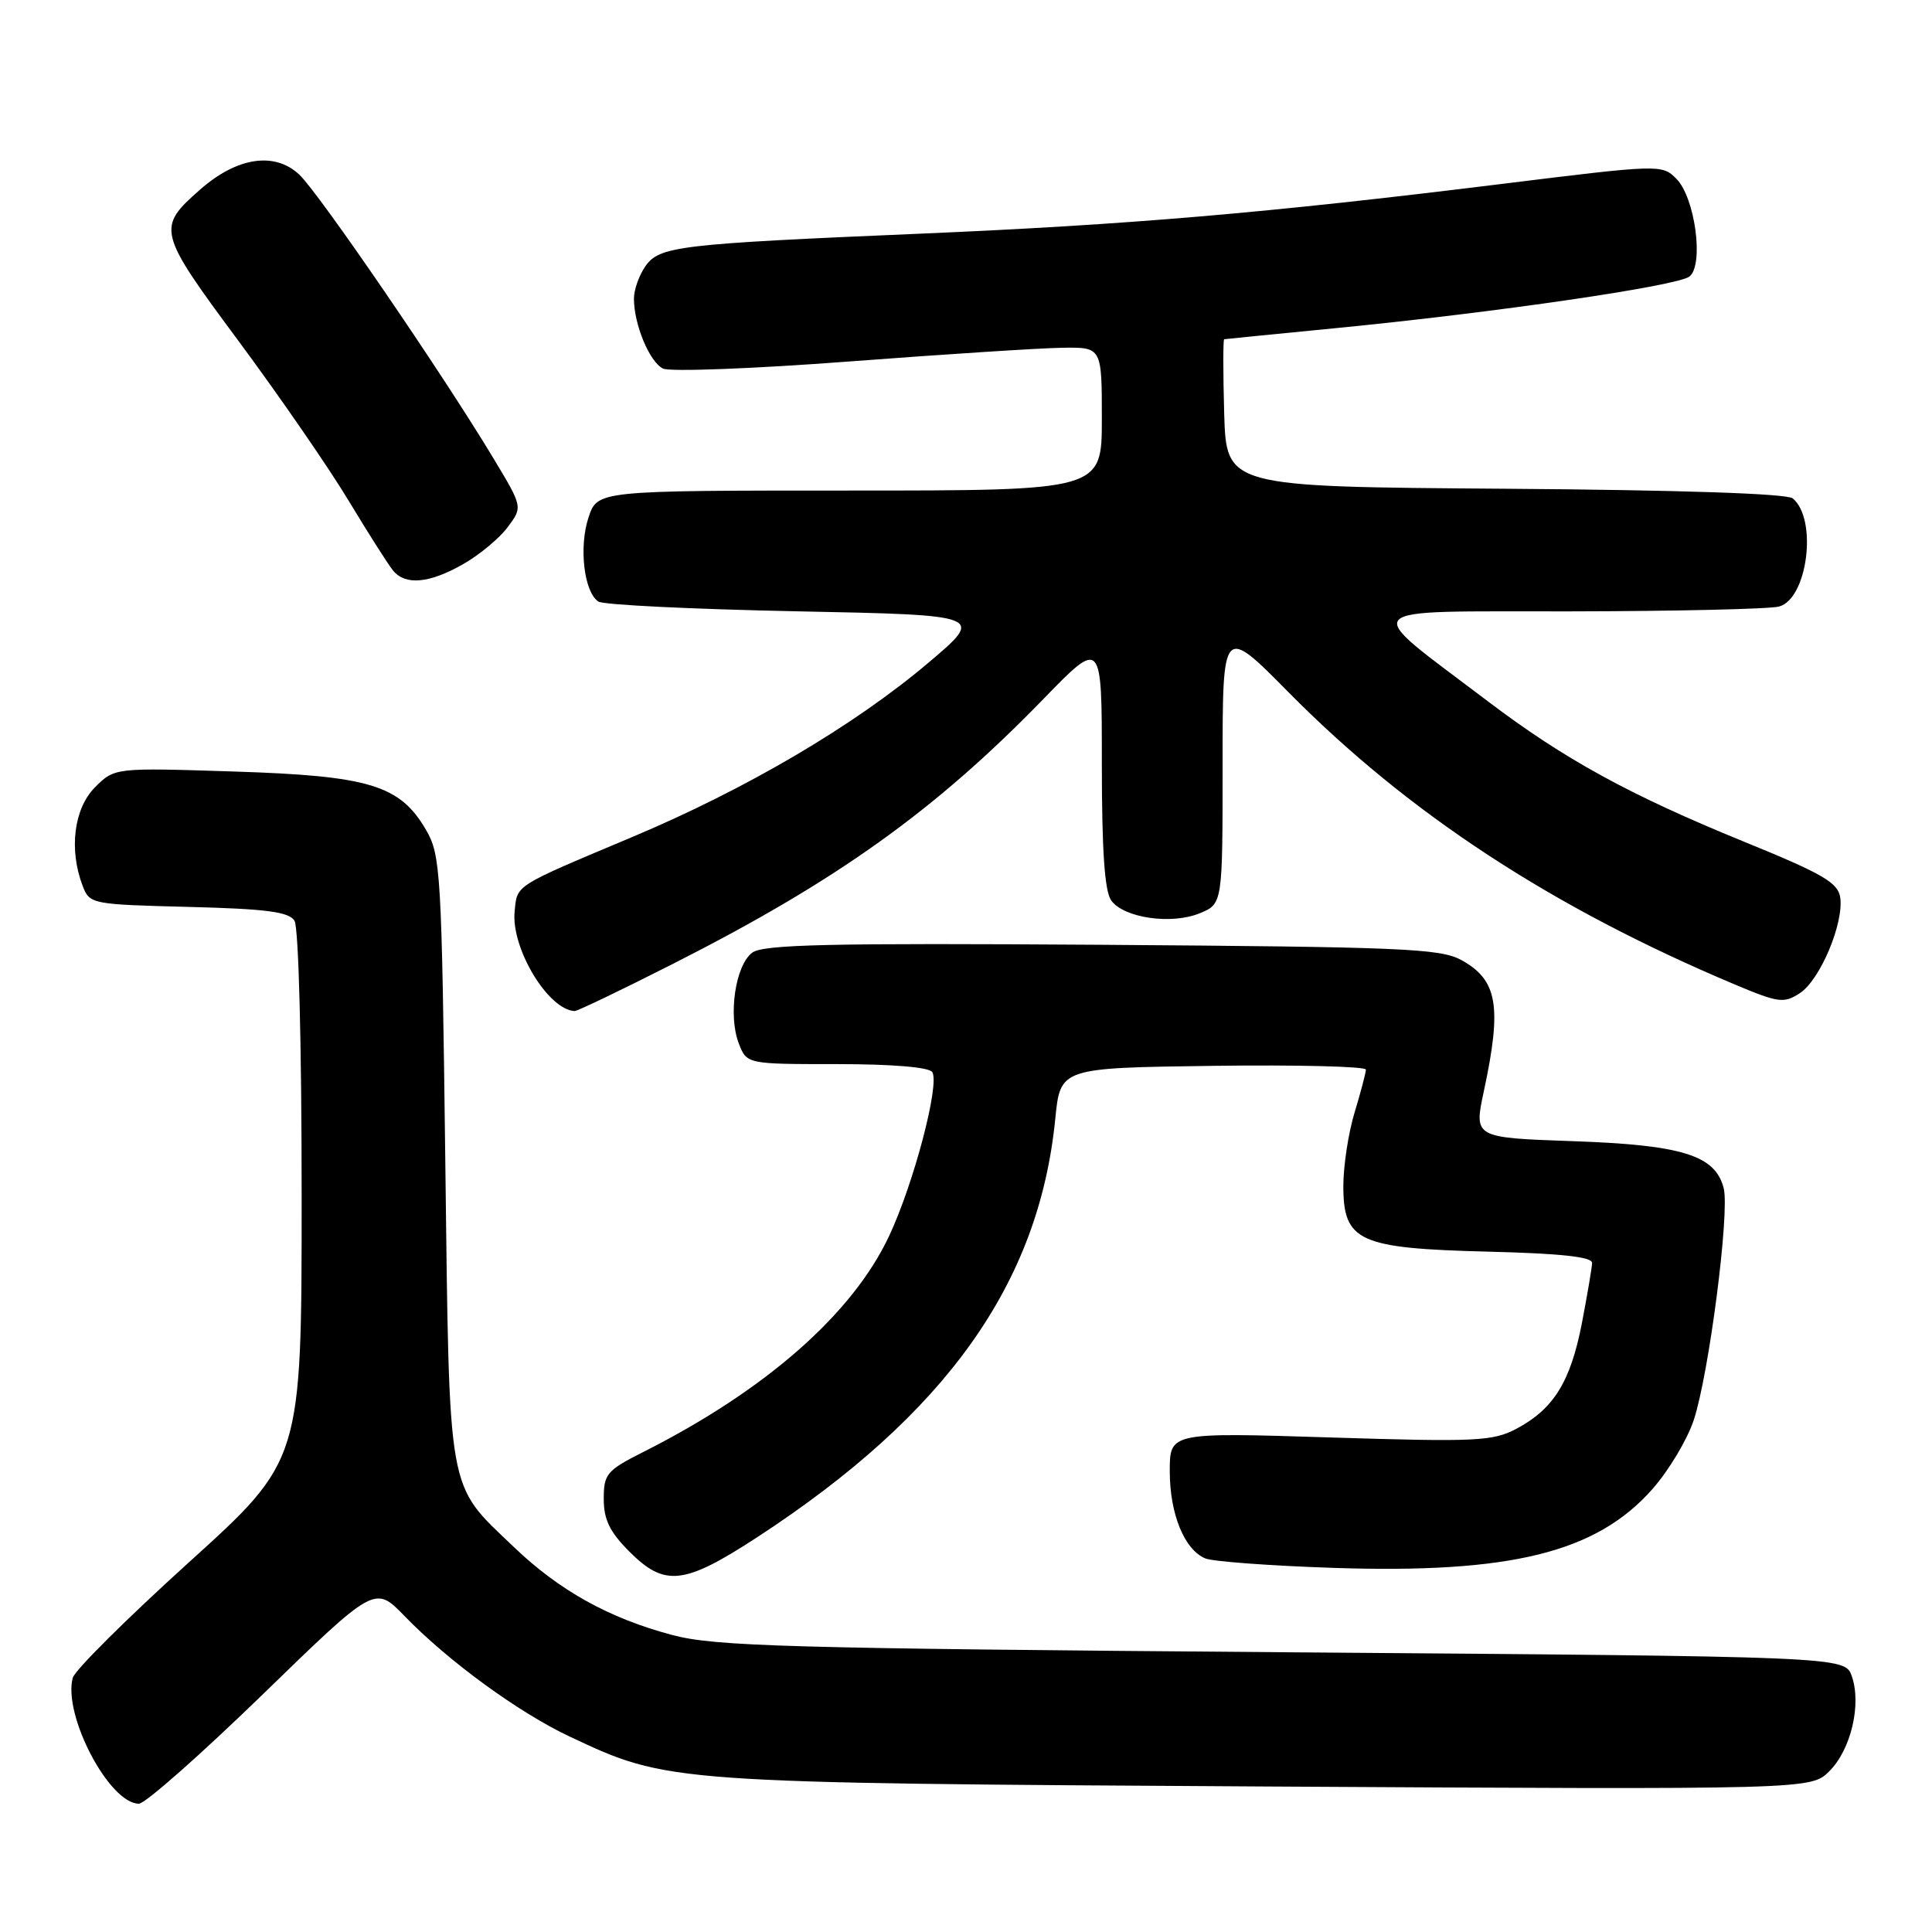 <?xml version="1.0" encoding="UTF-8" standalone="no"?>
<!DOCTYPE svg PUBLIC "-//W3C//DTD SVG 1.1//EN" "http://www.w3.org/Graphics/SVG/1.1/DTD/svg11.dtd" >
<svg xmlns="http://www.w3.org/2000/svg" xmlns:xlink="http://www.w3.org/1999/xlink" version="1.1" viewBox="0 0 256 256">
 <g >
 <path fill="currentColor"
d=" M 34.79 224.54 C 49.67 210.08 49.67 210.08 53.59 214.12 C 59.40 220.12 68.72 226.92 75.50 230.11 C 88.55 236.26 88.59 236.26 167.73 236.72 C 239.96 237.13 239.96 237.13 242.41 234.68 C 245.27 231.82 246.68 225.82 245.37 222.10 C 244.45 219.50 244.45 219.50 169.98 218.93 C 104.21 218.42 94.75 218.15 89.09 216.65 C 80.71 214.43 74.10 210.75 68.09 204.99 C 59.14 196.42 59.57 198.81 59.00 153.50 C 58.53 115.63 58.39 113.31 56.47 110.00 C 53.01 104.03 48.98 102.80 30.98 102.23 C 15.19 101.72 15.19 101.72 12.59 104.32 C 9.80 107.11 9.11 112.54 10.94 117.35 C 11.87 119.80 12.09 119.84 24.98 120.17 C 35.27 120.43 38.28 120.82 39.02 122.00 C 39.57 122.87 39.97 138.22 39.97 158.50 C 39.97 193.50 39.97 193.50 25.05 207.00 C 16.84 214.43 9.90 221.32 9.64 222.32 C 8.32 227.27 14.48 239.00 18.41 239.00 C 19.23 239.00 26.60 232.49 34.79 224.54 Z  M 100.35 203.68 C 125.39 187.33 137.67 170.07 139.83 148.24 C 140.50 141.50 140.50 141.50 160.75 141.23 C 171.89 141.08 181.00 141.31 180.99 141.73 C 180.98 142.15 180.31 144.71 179.49 147.41 C 178.67 150.11 178.00 154.49 178.00 157.14 C 178.00 164.50 180.02 165.42 197.20 165.85 C 206.79 166.09 210.99 166.54 210.96 167.35 C 210.94 167.98 210.33 171.57 209.61 175.32 C 208.11 183.08 205.86 186.71 200.93 189.32 C 197.80 190.97 195.63 191.08 176.25 190.47 C 155.00 189.80 155.00 189.80 155.00 194.95 C 155.00 200.60 156.94 205.35 159.71 206.50 C 160.70 206.91 168.29 207.47 176.60 207.75 C 200.16 208.54 211.55 205.73 218.98 197.28 C 221.13 194.84 223.58 190.74 224.43 188.17 C 226.45 182.05 229.21 160.68 228.40 157.45 C 227.30 153.08 222.91 151.71 208.40 151.21 C 195.30 150.75 195.30 150.75 196.61 144.62 C 199.04 133.32 198.44 129.85 193.63 127.21 C 190.83 125.68 185.77 125.47 146.00 125.19 C 110.00 124.95 101.15 125.14 99.68 126.23 C 97.45 127.88 96.46 134.53 97.89 138.25 C 98.95 141.00 98.95 141.00 110.92 141.00 C 118.24 141.00 123.14 141.41 123.53 142.06 C 124.54 143.68 121.09 156.78 117.82 163.76 C 112.98 174.09 101.45 184.22 85.25 192.39 C 80.39 194.84 80.00 195.30 80.00 198.62 C 80.00 201.36 80.80 203.00 83.40 205.60 C 88.10 210.30 90.64 210.01 100.35 203.68 Z  M 89.14 127.73 C 110.91 116.70 123.86 107.44 138.25 92.63 C 146.00 84.65 146.00 84.65 146.00 101.13 C 146.00 112.77 146.37 118.12 147.25 119.33 C 148.95 121.65 155.25 122.55 158.98 121.01 C 162.00 119.76 162.00 119.76 162.00 101.32 C 162.00 82.88 162.00 82.88 170.75 91.74 C 186.62 107.80 205.64 120.25 229.85 130.44 C 235.67 132.89 236.38 132.98 238.50 131.59 C 241.17 129.85 244.33 122.34 243.84 118.92 C 243.55 116.95 241.53 115.78 231.00 111.49 C 215.91 105.33 207.26 100.59 197.13 92.91 C 180.07 79.98 179.09 81.06 208.00 81.01 C 222.03 80.99 234.51 80.70 235.73 80.37 C 239.52 79.36 240.86 68.79 237.55 66.04 C 236.78 65.40 222.63 64.93 199.41 64.76 C 162.50 64.50 162.50 64.50 162.21 54.75 C 162.06 49.39 162.06 44.98 162.21 44.95 C 162.37 44.92 169.03 44.26 177.00 43.48 C 198.11 41.42 222.29 37.89 223.86 36.64 C 225.81 35.10 224.61 26.17 222.12 23.68 C 220.22 21.77 219.92 21.78 198.85 24.39 C 167.78 28.23 149.58 29.78 122.00 30.96 C 89.79 32.33 87.38 32.62 85.51 35.29 C 84.68 36.48 84.00 38.40 84.00 39.57 C 84.00 42.99 86.07 47.98 87.86 48.84 C 88.76 49.28 99.85 48.86 112.50 47.90 C 125.15 46.94 137.86 46.12 140.75 46.08 C 146.00 46.00 146.00 46.00 146.00 55.50 C 146.00 65.00 146.00 65.00 112.58 65.00 C 79.16 65.00 79.16 65.00 77.98 68.57 C 76.68 72.49 77.39 78.48 79.29 79.71 C 79.95 80.15 91.75 80.72 105.49 81.00 C 130.49 81.50 130.49 81.50 122.99 87.84 C 113.16 96.16 98.90 104.55 83.75 110.92 C 67.97 117.56 68.55 117.19 68.19 120.78 C 67.71 125.64 72.62 133.80 76.14 133.97 C 76.49 133.99 82.34 131.18 89.14 127.73 Z  M 61.41 74.73 C 63.55 73.51 66.20 71.30 67.28 69.84 C 69.26 67.18 69.26 67.18 65.45 60.84 C 58.73 49.65 42.26 25.58 39.65 23.13 C 36.38 20.07 31.41 20.82 26.53 25.11 C 20.73 30.20 20.85 30.68 31.67 45.27 C 37.06 52.55 43.61 62.04 46.21 66.37 C 48.82 70.69 51.46 74.85 52.10 75.62 C 53.74 77.60 56.92 77.30 61.41 74.73 Z "/>
</g>
</svg>